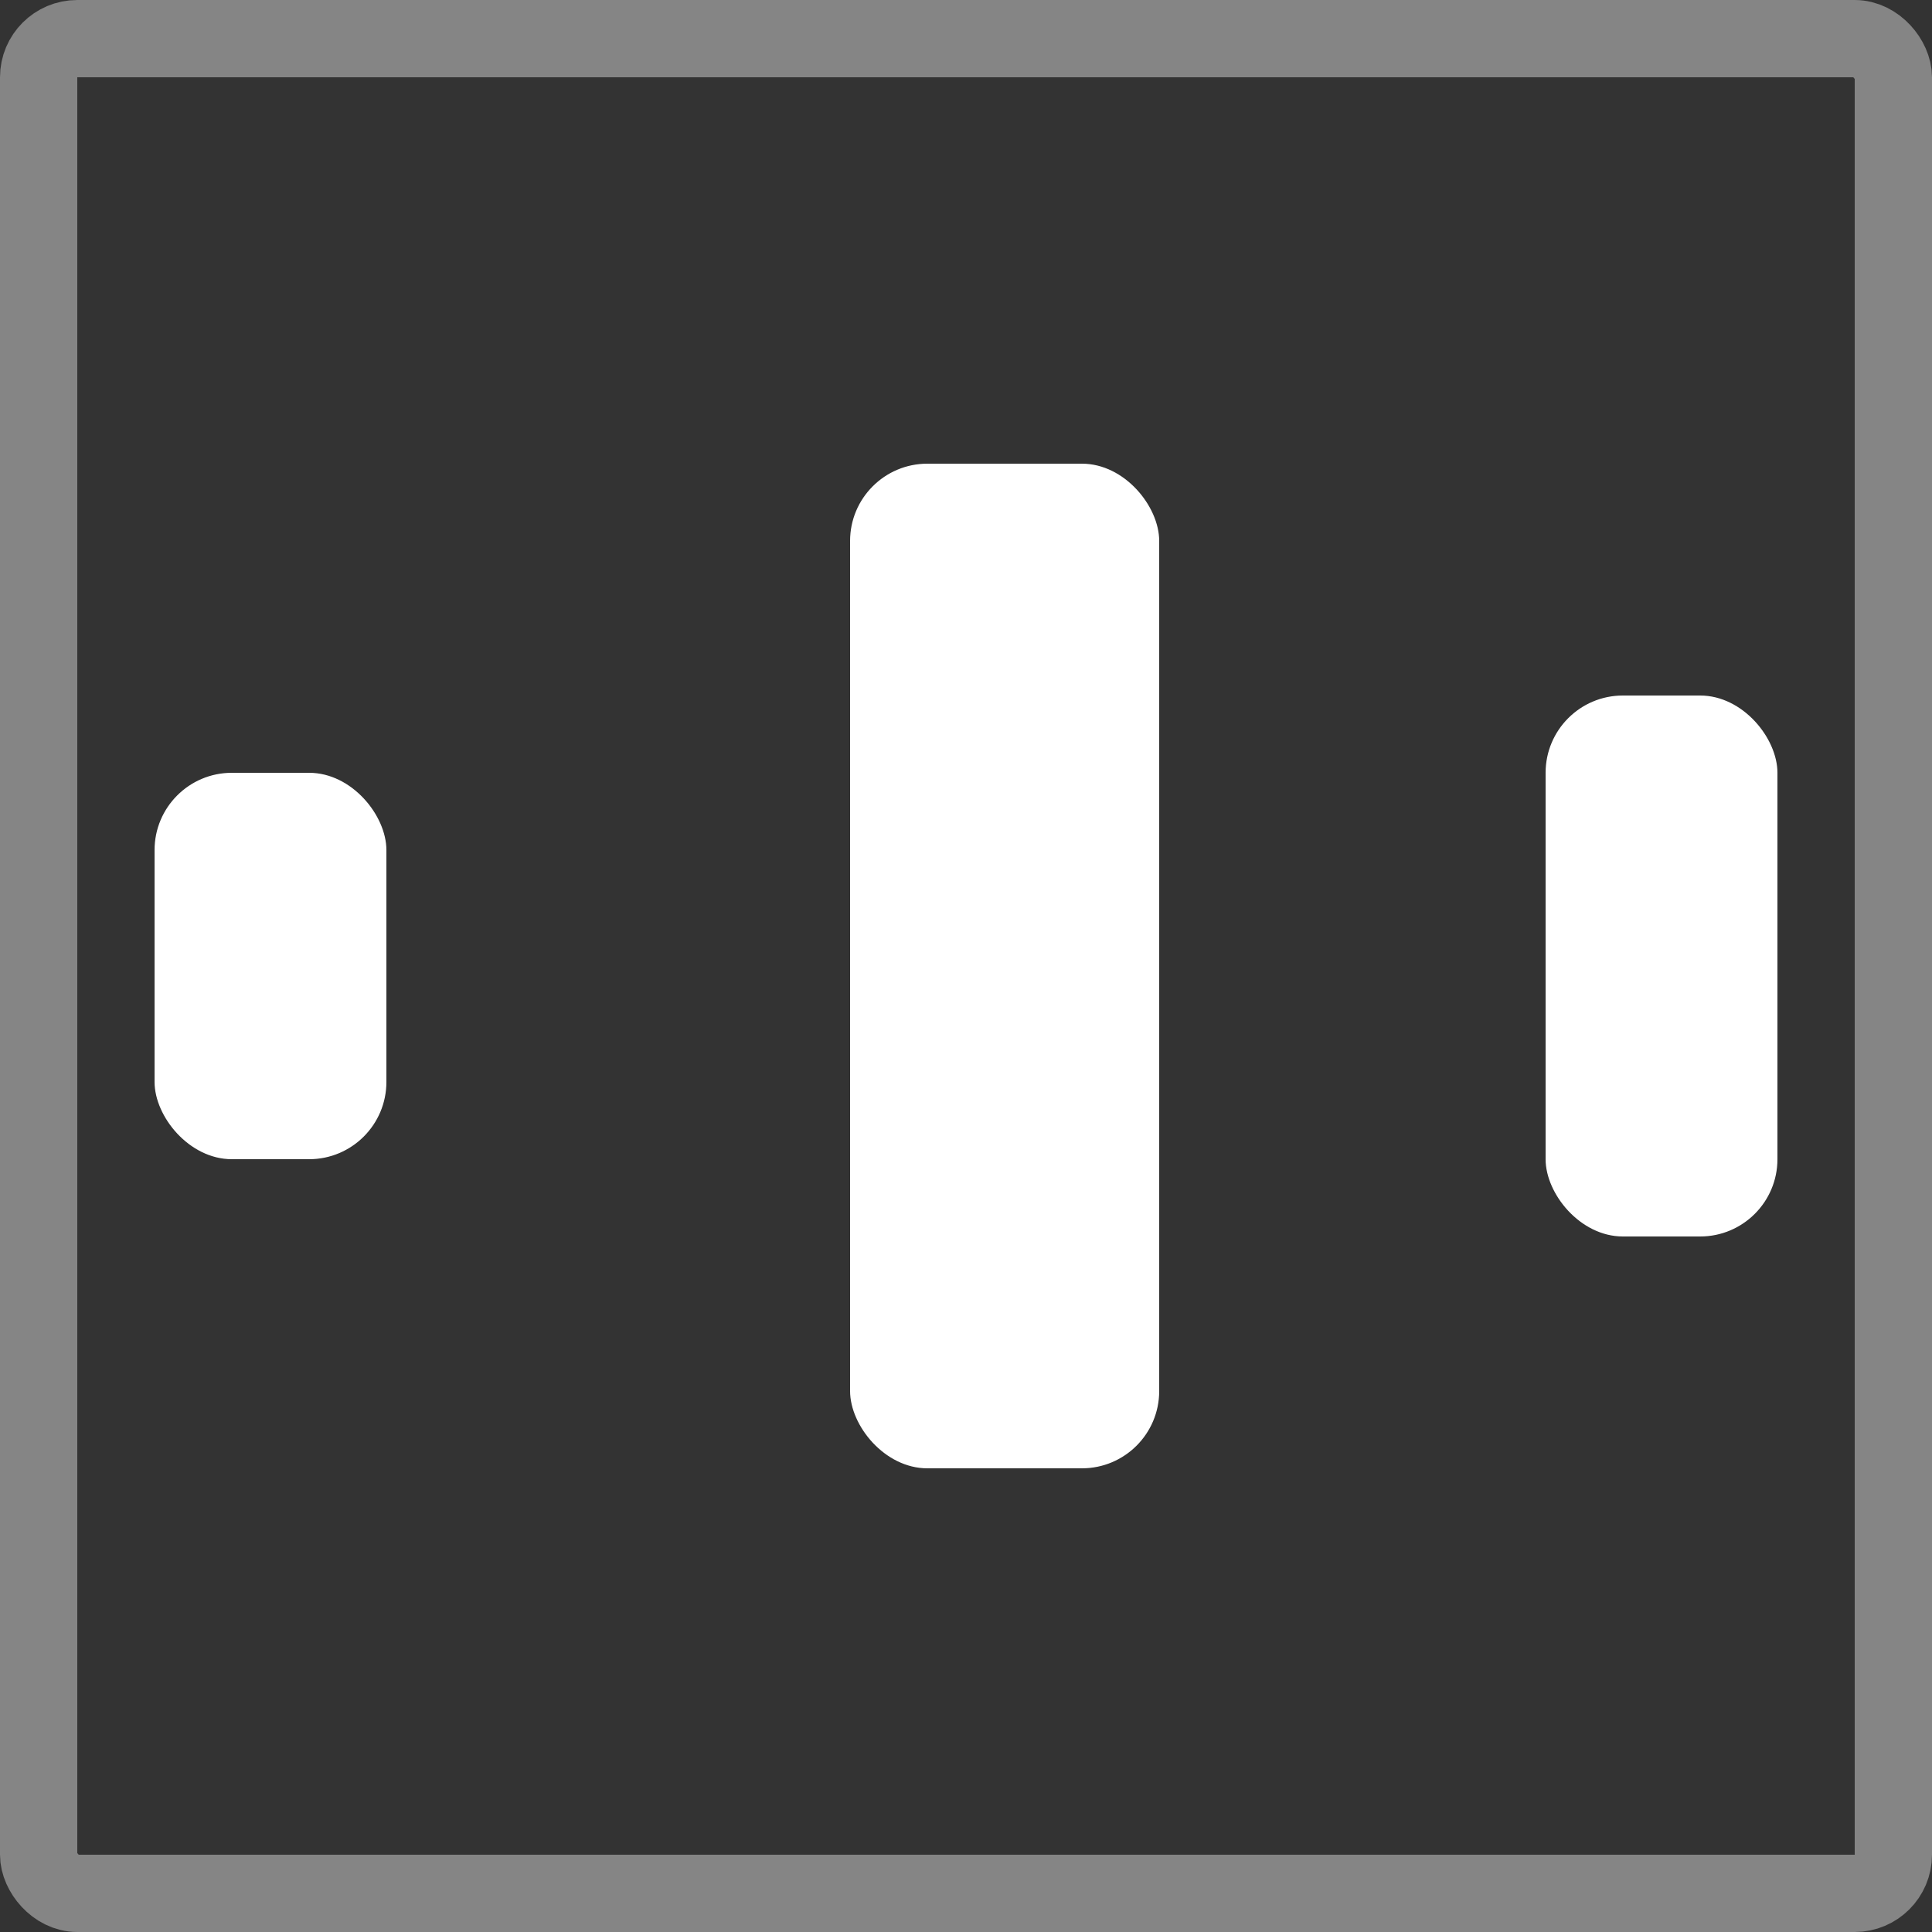<svg xmlns="http://www.w3.org/2000/svg" width="25" height="25" viewBox="0 0 25 25">
  <rect x="0" y="0" width="25" height="25" fill="#333333" stroke="none"/>
  <g id="Group_930" data-name="Group 930" transform="translate(-1707 -377.413)">
    <g id="Rectangle_324" data-name="Rectangle 324" transform="translate(1707 377.413)" fill="none" stroke="rgba(255,255,255,0.4)" stroke-width="1">
      <rect width="25" height="25" rx="1" stroke="none"/>
      <rect x="0.5" y="0.5" width="24" height="24" rx="0.5" fill="none"/>
    </g>
    <rect id="Rectangle_325" data-name="Rectangle 325" width="3" height="5" rx="1" transform="translate(1709 387.413)" fill="#fff"/>
    <rect id="Rectangle_327" data-name="Rectangle 327" width="3" height="7" rx="1" transform="translate(1727 386.413)" fill="#fff"/>
    <rect id="Rectangle_326" data-name="Rectangle 326" width="4" height="13" rx="1" transform="translate(1718 383.413)" fill="#fff"/>
  </g>
</svg>
